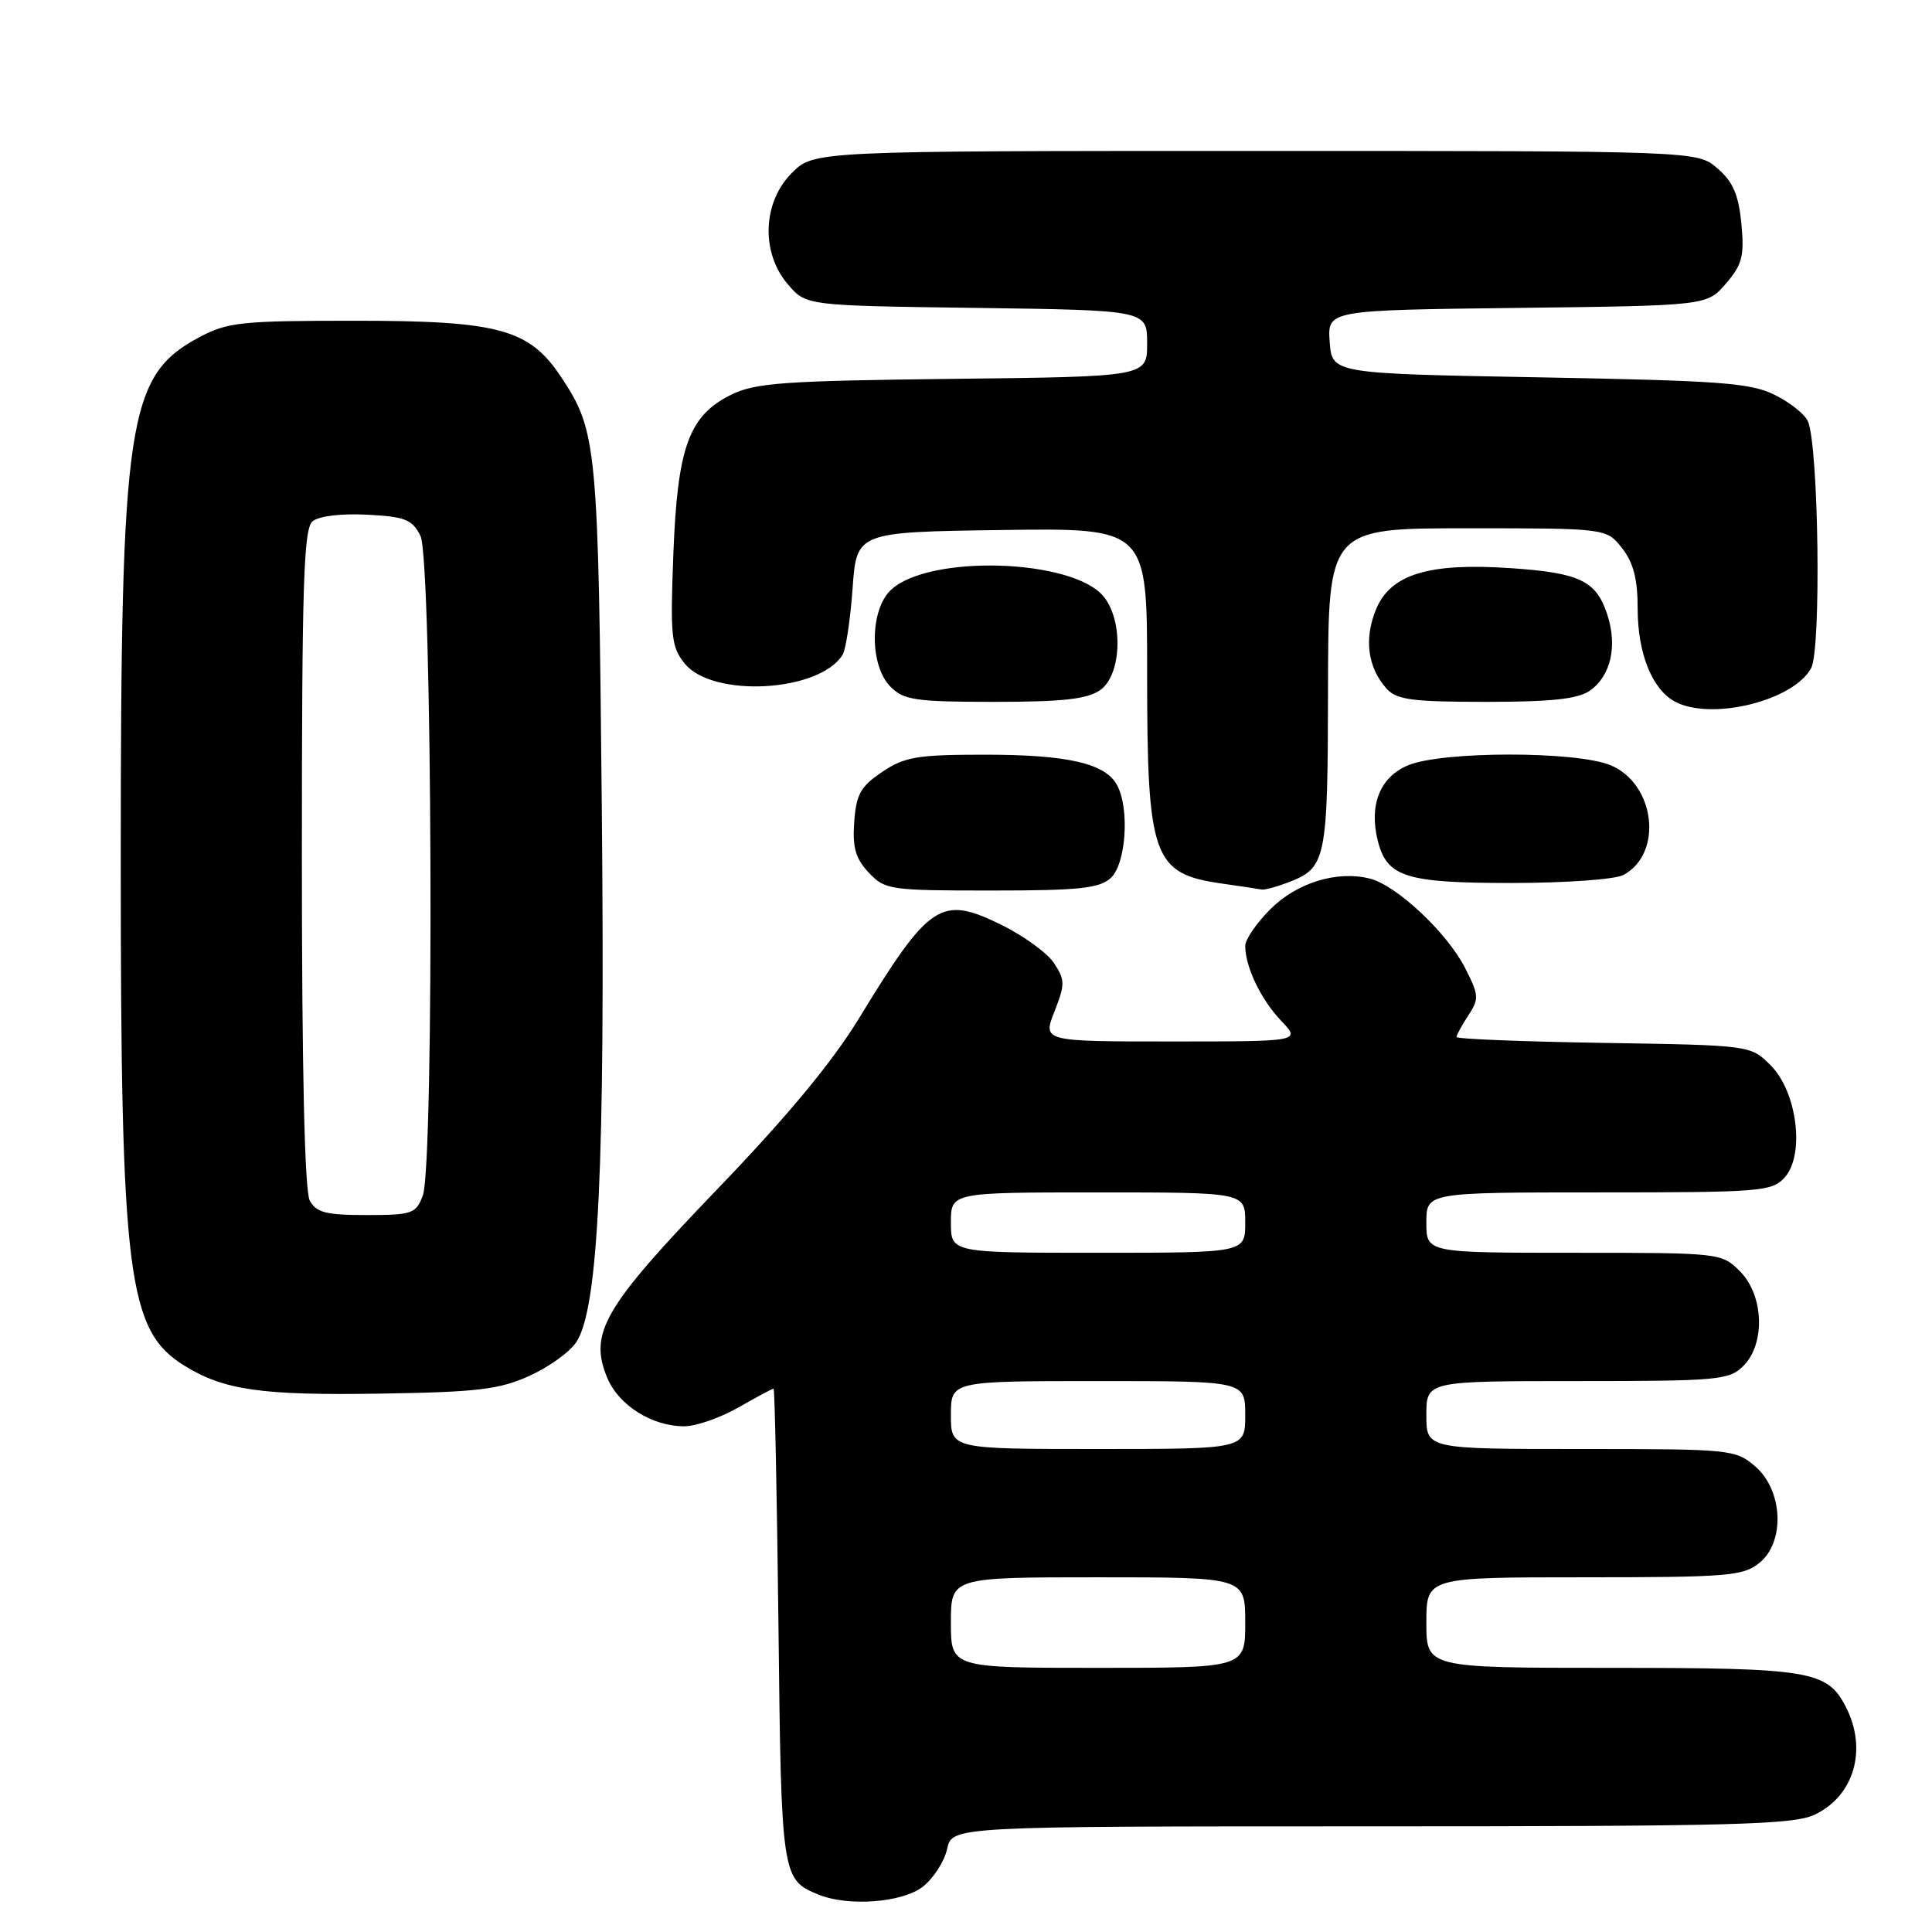 <?xml version="1.0" encoding="UTF-8" standalone="no"?>
<!DOCTYPE svg PUBLIC "-//W3C//DTD SVG 1.1//EN" "http://www.w3.org/Graphics/SVG/1.1/DTD/svg11.dtd" >
<svg xmlns="http://www.w3.org/2000/svg" xmlns:xlink="http://www.w3.org/1999/xlink" version="1.1" viewBox="0 0 256 256">
 <g >
 <path fill="currentColor"
d=" M 122.29 249.99 C 123.70 248.88 125.14 246.63 125.50 244.99 C 126.16 242.00 126.16 242.00 181.68 242.00 C 229.73 242.00 237.64 241.79 240.46 240.45 C 245.70 237.96 247.48 231.77 244.57 226.15 C 242.11 221.37 239.87 221.00 213.45 221.00 C 189.00 221.00 189.00 221.00 189.00 215.00 C 189.00 209.00 189.00 209.00 209.89 209.00 C 228.92 209.00 230.99 208.83 233.12 207.10 C 236.56 204.32 236.27 197.49 232.57 194.30 C 229.96 192.06 229.35 192.00 209.44 192.00 C 189.00 192.00 189.00 192.00 189.00 187.50 C 189.00 183.00 189.00 183.00 209.00 183.00 C 227.67 183.00 229.13 182.87 231.00 181.00 C 233.95 178.05 233.72 171.62 230.55 168.45 C 228.11 166.02 227.96 166.00 208.55 166.00 C 189.00 166.00 189.00 166.00 189.00 162.00 C 189.00 158.00 189.00 158.00 211.85 158.00 C 233.31 158.00 234.80 157.88 236.47 156.03 C 239.18 153.04 238.14 144.68 234.62 141.16 C 231.96 138.50 231.96 138.50 212.48 138.19 C 201.77 138.02 193.00 137.67 193.00 137.41 C 193.00 137.14 193.70 135.86 194.56 134.55 C 196.00 132.35 195.97 131.85 194.13 128.26 C 191.76 123.60 185.05 117.30 181.52 116.42 C 177.16 115.32 171.84 116.96 168.32 120.48 C 166.49 122.31 165.00 124.49 165.00 125.33 C 165.00 128.11 167.08 132.45 169.75 135.25 C 172.37 138.00 172.37 138.00 155.27 138.00 C 138.16 138.00 138.16 138.00 139.72 134.03 C 141.14 130.43 141.13 129.85 139.67 127.63 C 138.79 126.28 135.62 123.98 132.62 122.51 C 124.66 118.62 123.17 119.61 113.78 135.00 C 110.25 140.78 104.23 148.03 95.00 157.62 C 79.98 173.24 77.99 176.65 80.47 182.58 C 81.99 186.23 86.43 189.01 90.70 188.99 C 92.24 188.98 95.46 187.86 97.85 186.49 C 100.25 185.12 102.34 184.00 102.50 184.00 C 102.66 184.00 102.95 198.11 103.15 215.35 C 103.52 248.66 103.58 249.07 108.47 251.05 C 112.43 252.66 119.59 252.11 122.29 249.99 Z  M 70.17 182.30 C 72.73 181.14 75.53 179.13 76.37 177.83 C 79.30 173.36 80.20 154.54 79.74 106.91 C 79.28 58.88 79.12 57.16 74.36 49.97 C 70.14 43.60 66.13 42.50 47.03 42.50 C 31.93 42.50 30.15 42.69 26.40 44.69 C 16.87 49.79 16.01 55.54 16.00 113.81 C 16.00 169.18 16.89 176.30 24.45 180.97 C 29.70 184.21 34.65 184.92 50.50 184.66 C 63.31 184.46 66.18 184.11 70.17 182.30 Z  M 147.17 116.35 C 149.20 114.51 149.71 107.19 148.02 104.04 C 146.47 101.15 141.49 100.00 130.50 100.00 C 121.53 100.00 119.88 100.28 116.90 102.28 C 114.04 104.20 113.45 105.25 113.19 108.90 C 112.94 112.29 113.36 113.76 115.11 115.62 C 117.26 117.91 117.89 118.00 131.35 118.00 C 142.97 118.00 145.65 117.72 147.17 116.35 Z  M 170.60 116.96 C 175.75 115.00 175.93 114.13 175.97 91.25 C 176.00 70.00 176.00 70.00 194.43 70.00 C 212.85 70.00 212.85 70.00 214.93 72.63 C 216.44 74.56 217.00 76.72 217.00 80.68 C 217.00 86.58 218.92 91.35 221.94 92.97 C 226.75 95.54 237.67 92.86 239.99 88.52 C 241.34 86.00 240.98 59.17 239.56 55.83 C 239.17 54.91 237.19 53.33 235.17 52.33 C 231.97 50.73 227.98 50.44 204.00 50.00 C 176.50 49.50 176.50 49.50 176.19 45.30 C 175.89 41.10 175.89 41.10 201.03 40.80 C 226.18 40.50 226.18 40.50 228.70 37.57 C 230.86 35.05 231.15 33.93 230.74 29.63 C 230.37 25.79 229.63 24.08 227.57 22.31 C 224.89 20.00 224.89 20.00 166.37 20.00 C 107.85 20.00 107.85 20.00 104.92 22.92 C 101.03 26.82 100.80 33.49 104.41 37.69 C 106.82 40.50 106.82 40.50 129.41 40.80 C 152.00 41.11 152.00 41.11 152.00 45.51 C 152.00 49.91 152.00 49.91 126.25 50.20 C 103.70 50.46 100.04 50.73 96.83 52.33 C 91.26 55.10 89.76 59.28 89.22 73.49 C 88.80 84.35 88.95 85.73 90.73 87.93 C 94.45 92.50 108.59 91.71 111.65 86.76 C 112.08 86.07 112.67 82.12 112.97 78.00 C 113.50 70.50 113.50 70.50 132.75 70.23 C 152.00 69.96 152.00 69.96 152.00 89.01 C 152.00 113.75 152.72 115.77 162.00 117.09 C 164.47 117.44 166.81 117.79 167.18 117.87 C 167.56 117.94 169.10 117.53 170.60 116.96 Z  M 215.11 115.94 C 220.41 113.10 219.34 103.88 213.42 101.40 C 208.89 99.51 191.10 99.51 186.57 101.41 C 182.86 102.95 181.38 106.67 182.56 111.39 C 183.78 116.22 186.23 117.00 200.29 117.00 C 207.43 117.00 214.01 116.53 215.11 115.94 Z  M 145.78 91.44 C 148.61 89.46 148.88 82.31 146.25 79.06 C 142.19 74.05 123.14 73.43 118.07 78.15 C 115.23 80.79 115.19 88.19 118.00 91.00 C 119.77 92.77 121.33 93.00 131.78 93.00 C 140.82 93.00 144.07 92.64 145.78 91.44 Z  M 210.66 91.52 C 213.45 89.57 214.35 85.60 212.96 81.39 C 211.49 76.94 209.31 75.90 200.12 75.28 C 189.32 74.55 184.28 76.09 182.35 80.70 C 180.71 84.62 181.22 88.46 183.73 91.25 C 185.06 92.73 187.13 93.00 196.93 93.00 C 205.56 93.00 209.10 92.62 210.66 91.52 Z  M 126.00 215.00 C 126.00 209.00 126.00 209.00 145.50 209.00 C 165.00 209.00 165.00 209.00 165.00 215.00 C 165.00 221.00 165.00 221.00 145.50 221.00 C 126.00 221.00 126.00 221.00 126.00 215.00 Z  M 126.00 187.50 C 126.00 183.00 126.00 183.00 145.50 183.00 C 165.00 183.00 165.00 183.00 165.00 187.50 C 165.00 192.00 165.00 192.00 145.50 192.00 C 126.00 192.00 126.00 192.00 126.00 187.50 Z  M 126.00 162.00 C 126.00 158.00 126.00 158.00 145.50 158.00 C 165.00 158.00 165.00 158.00 165.00 162.00 C 165.00 166.00 165.00 166.00 145.50 166.00 C 126.00 166.00 126.00 166.00 126.00 162.00 Z  M 41.04 159.07 C 40.37 157.82 40.00 141.72 40.00 113.69 C 40.00 77.44 40.23 70.05 41.42 69.07 C 42.25 68.38 45.22 68.02 48.64 68.20 C 53.68 68.46 54.62 68.83 55.71 71.00 C 57.28 74.11 57.57 154.37 56.02 158.43 C 55.12 160.82 54.61 161.00 48.56 161.00 C 43.17 161.00 41.90 160.67 41.04 159.07 Z "/>
</g>
</svg>